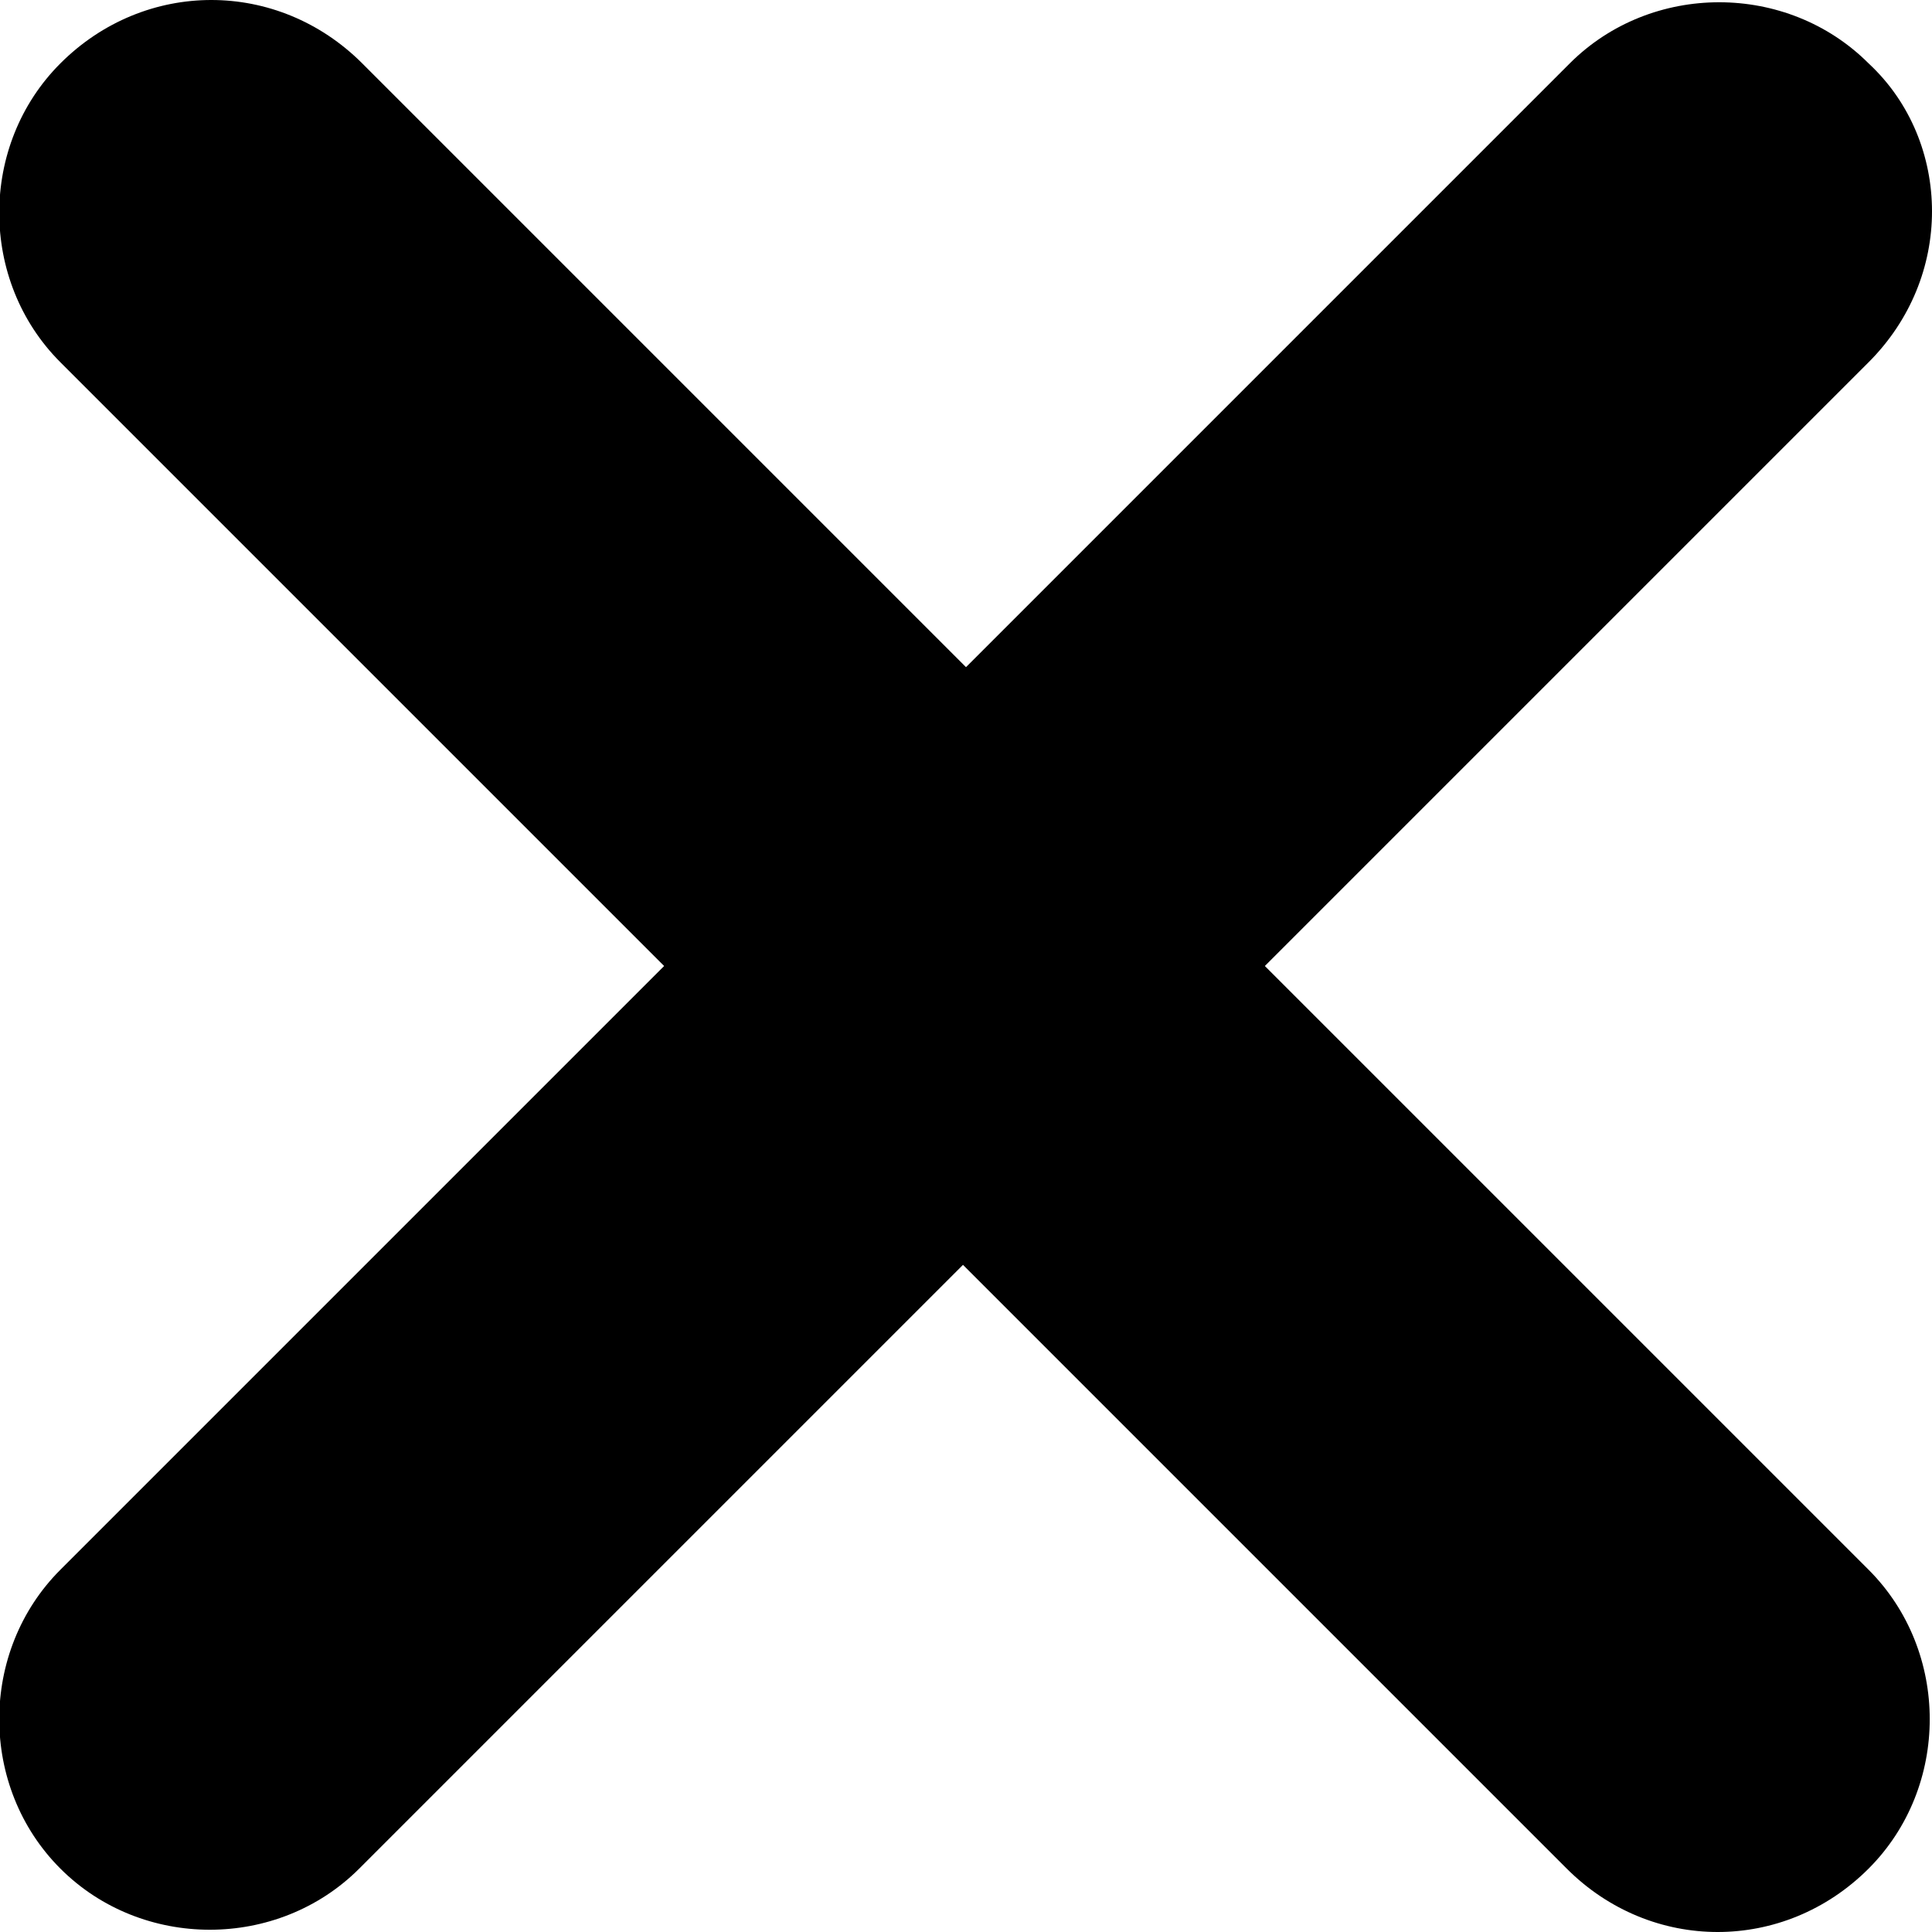 <?xml version="1.0" encoding="utf-8"?>
<!-- Generator: Adobe Illustrator 24.1.2, SVG Export Plug-In . SVG Version: 6.00 Build 0)  -->
<svg version="1.1" id="Слой_1" xmlns="http://www.w3.org/2000/svg" xmlns:xlink="http://www.w3.org/1999/xlink" x="0px" y="0px"
	 viewBox="0 0 64 64" style="enable-background:new 0 0 64 64;" xml:space="preserve">
<path d="M61.9,52c2.7,2.7,2.7,7.2,0,9.9c-1.4,1.4-3.2,2.1-5,2.1s-3.6-0.7-5-2.1l-20-20l-20,20c-2.7,2.7-7.2,2.7-9.9,0
	s-2.7-7.2,0-9.9l20-20l-20-20c-2.7-2.7-2.7-7.2,0-9.9C3.4,0.7,5.2,0,7,0s3.6,0.7,5,2.1l20,20l20-20c2.7-2.7,7.2-2.7,9.9,0
	C63.3,3.4,64,5.2,64,7s-0.7,3.6-2.1,5l-20,20L61.9,52z"/>
</svg>
